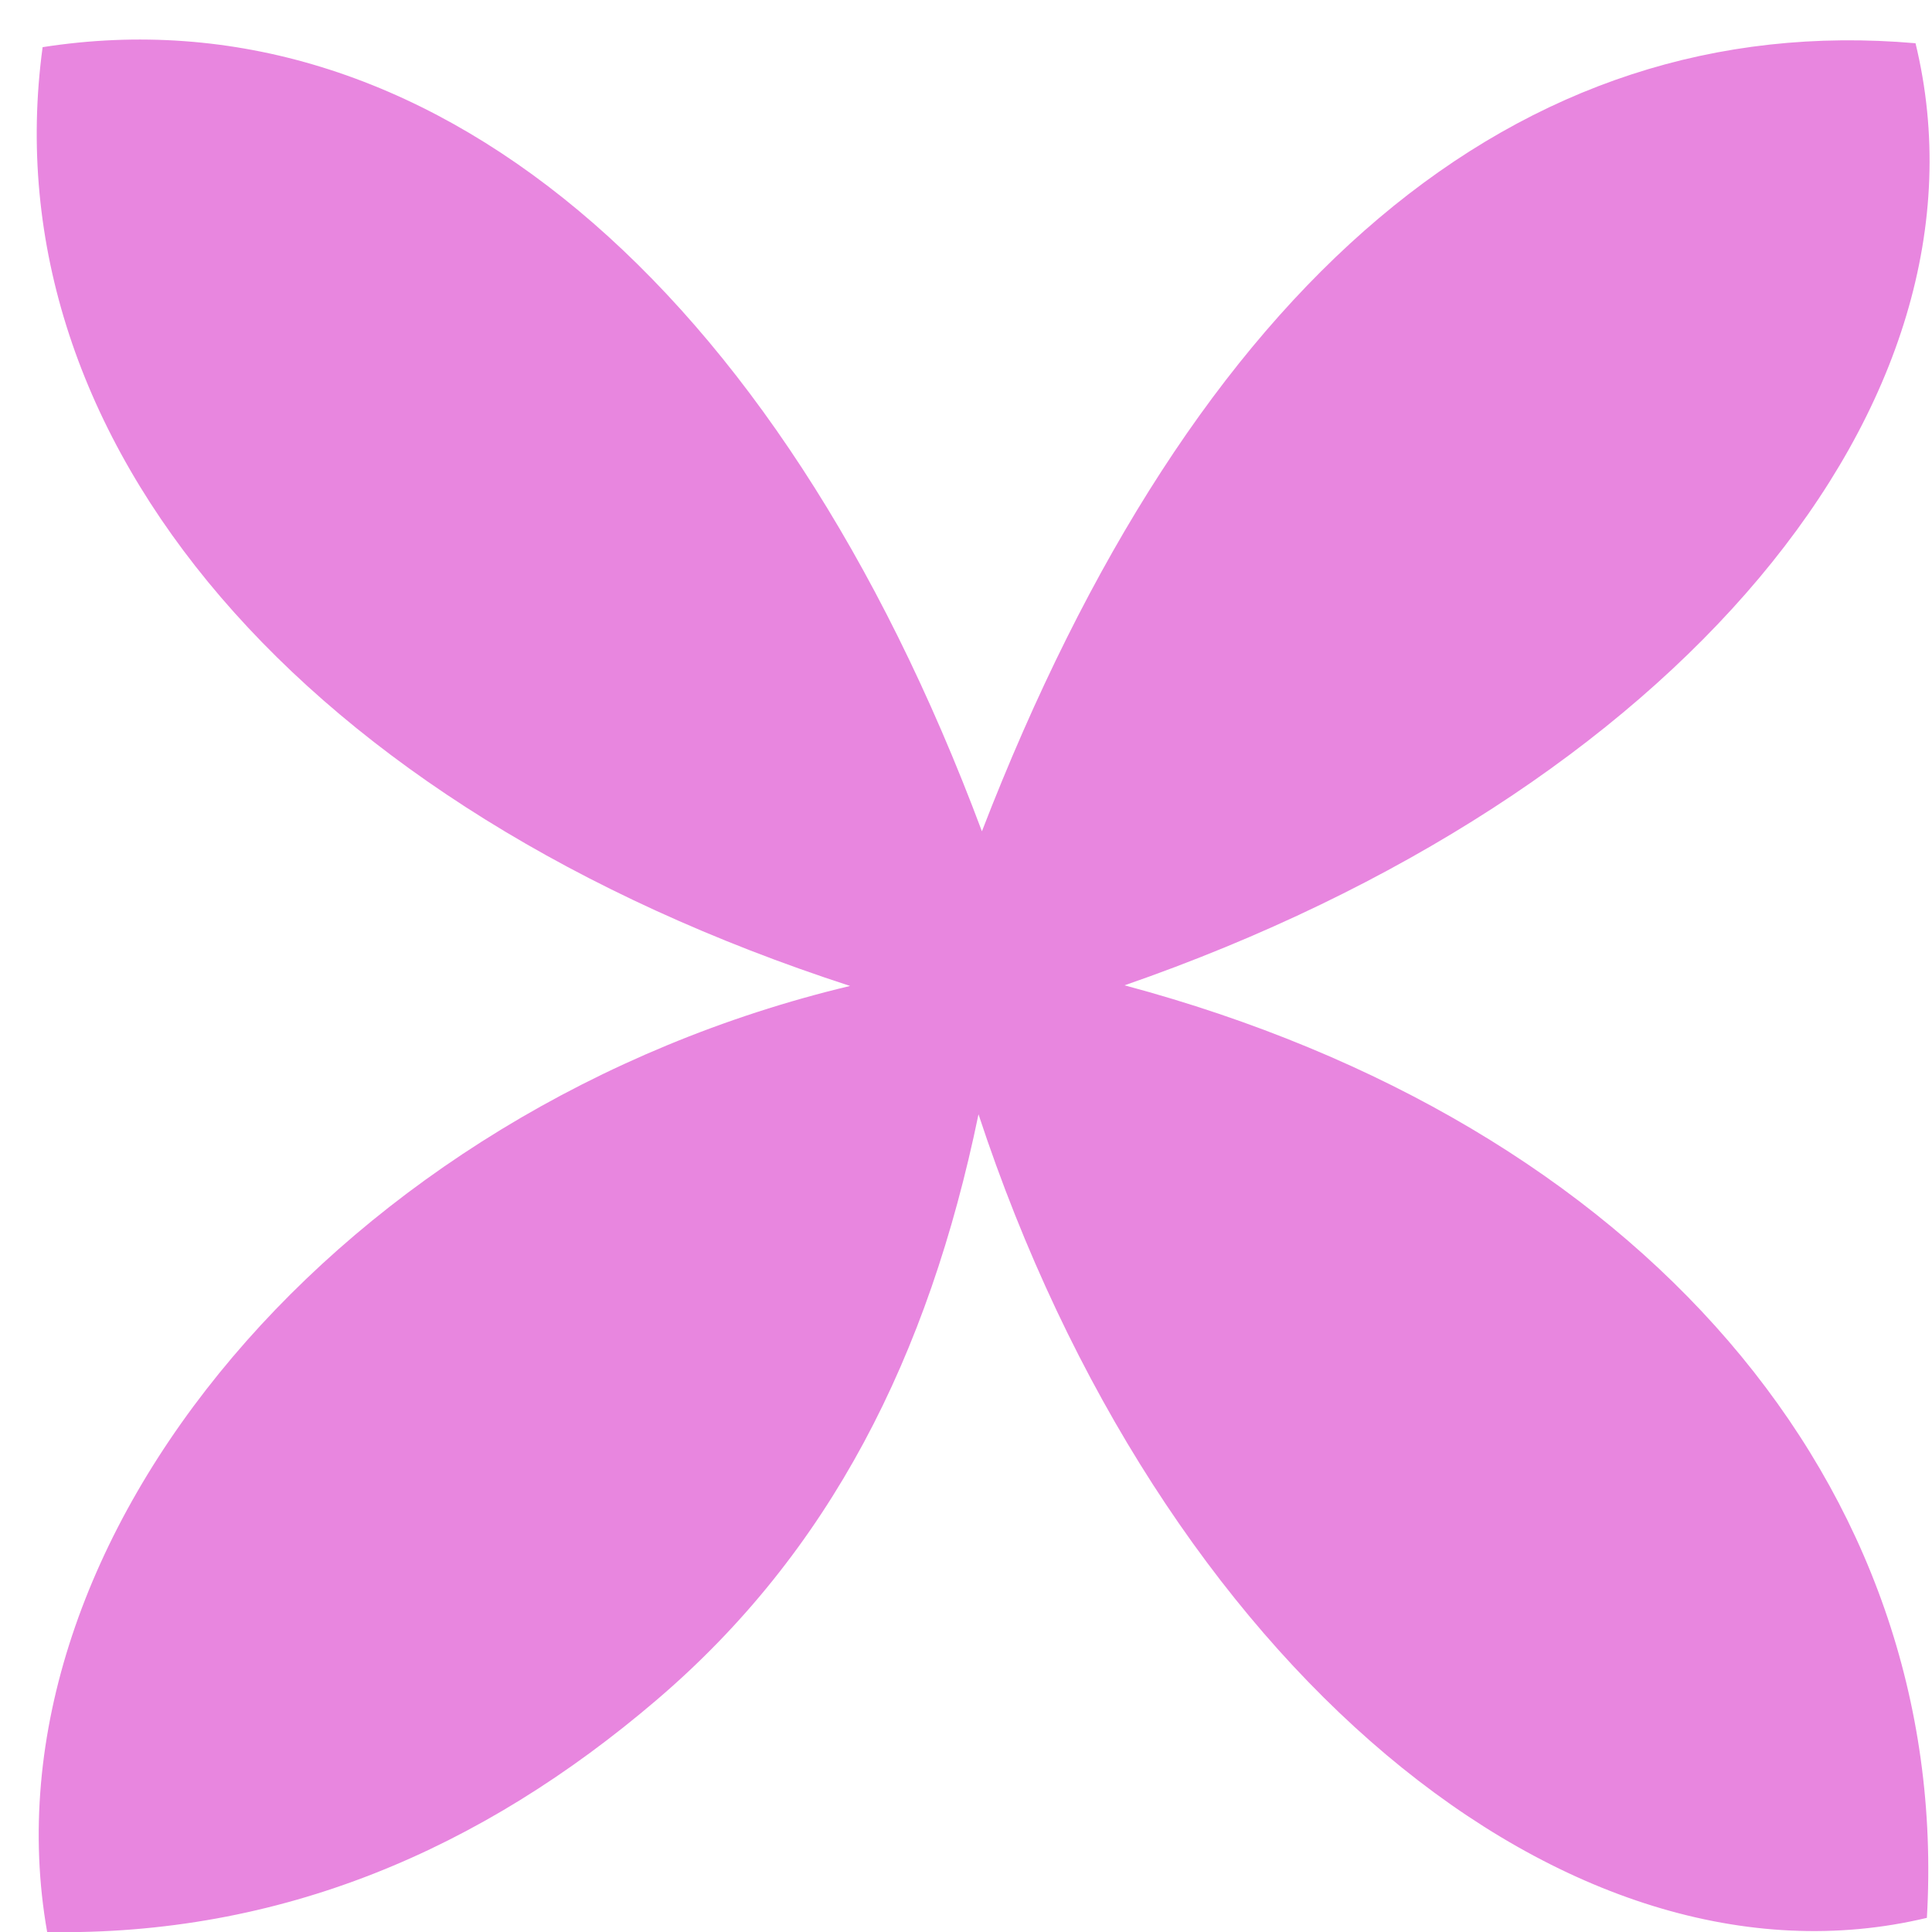 <svg width="34" height="34" viewBox="0 0 34 34" fill="none" xmlns="http://www.w3.org/2000/svg">
<path d="M14.96 17.351C5.32 14.22 -0.19 7.75 0.75 0.83C7.47 -0.22 13.66 4.941 17.28 14.63C21.02 4.951 26.7 0.151 33.71 0.761C35.25 7.101 29.48 13.98 19.79 17.34C28.87 19.77 34.35 26.14 33.91 33.751C27.6 35.261 20.41 29.3 17.22 19.61C16.34 23.87 14.61 27.311 11.55 29.921C8.47 32.551 4.94 34.071 0.83 34.001C-0.39 27.09 6.04 19.48 14.96 17.351Z" fill="#E886DF"/>
</svg>
